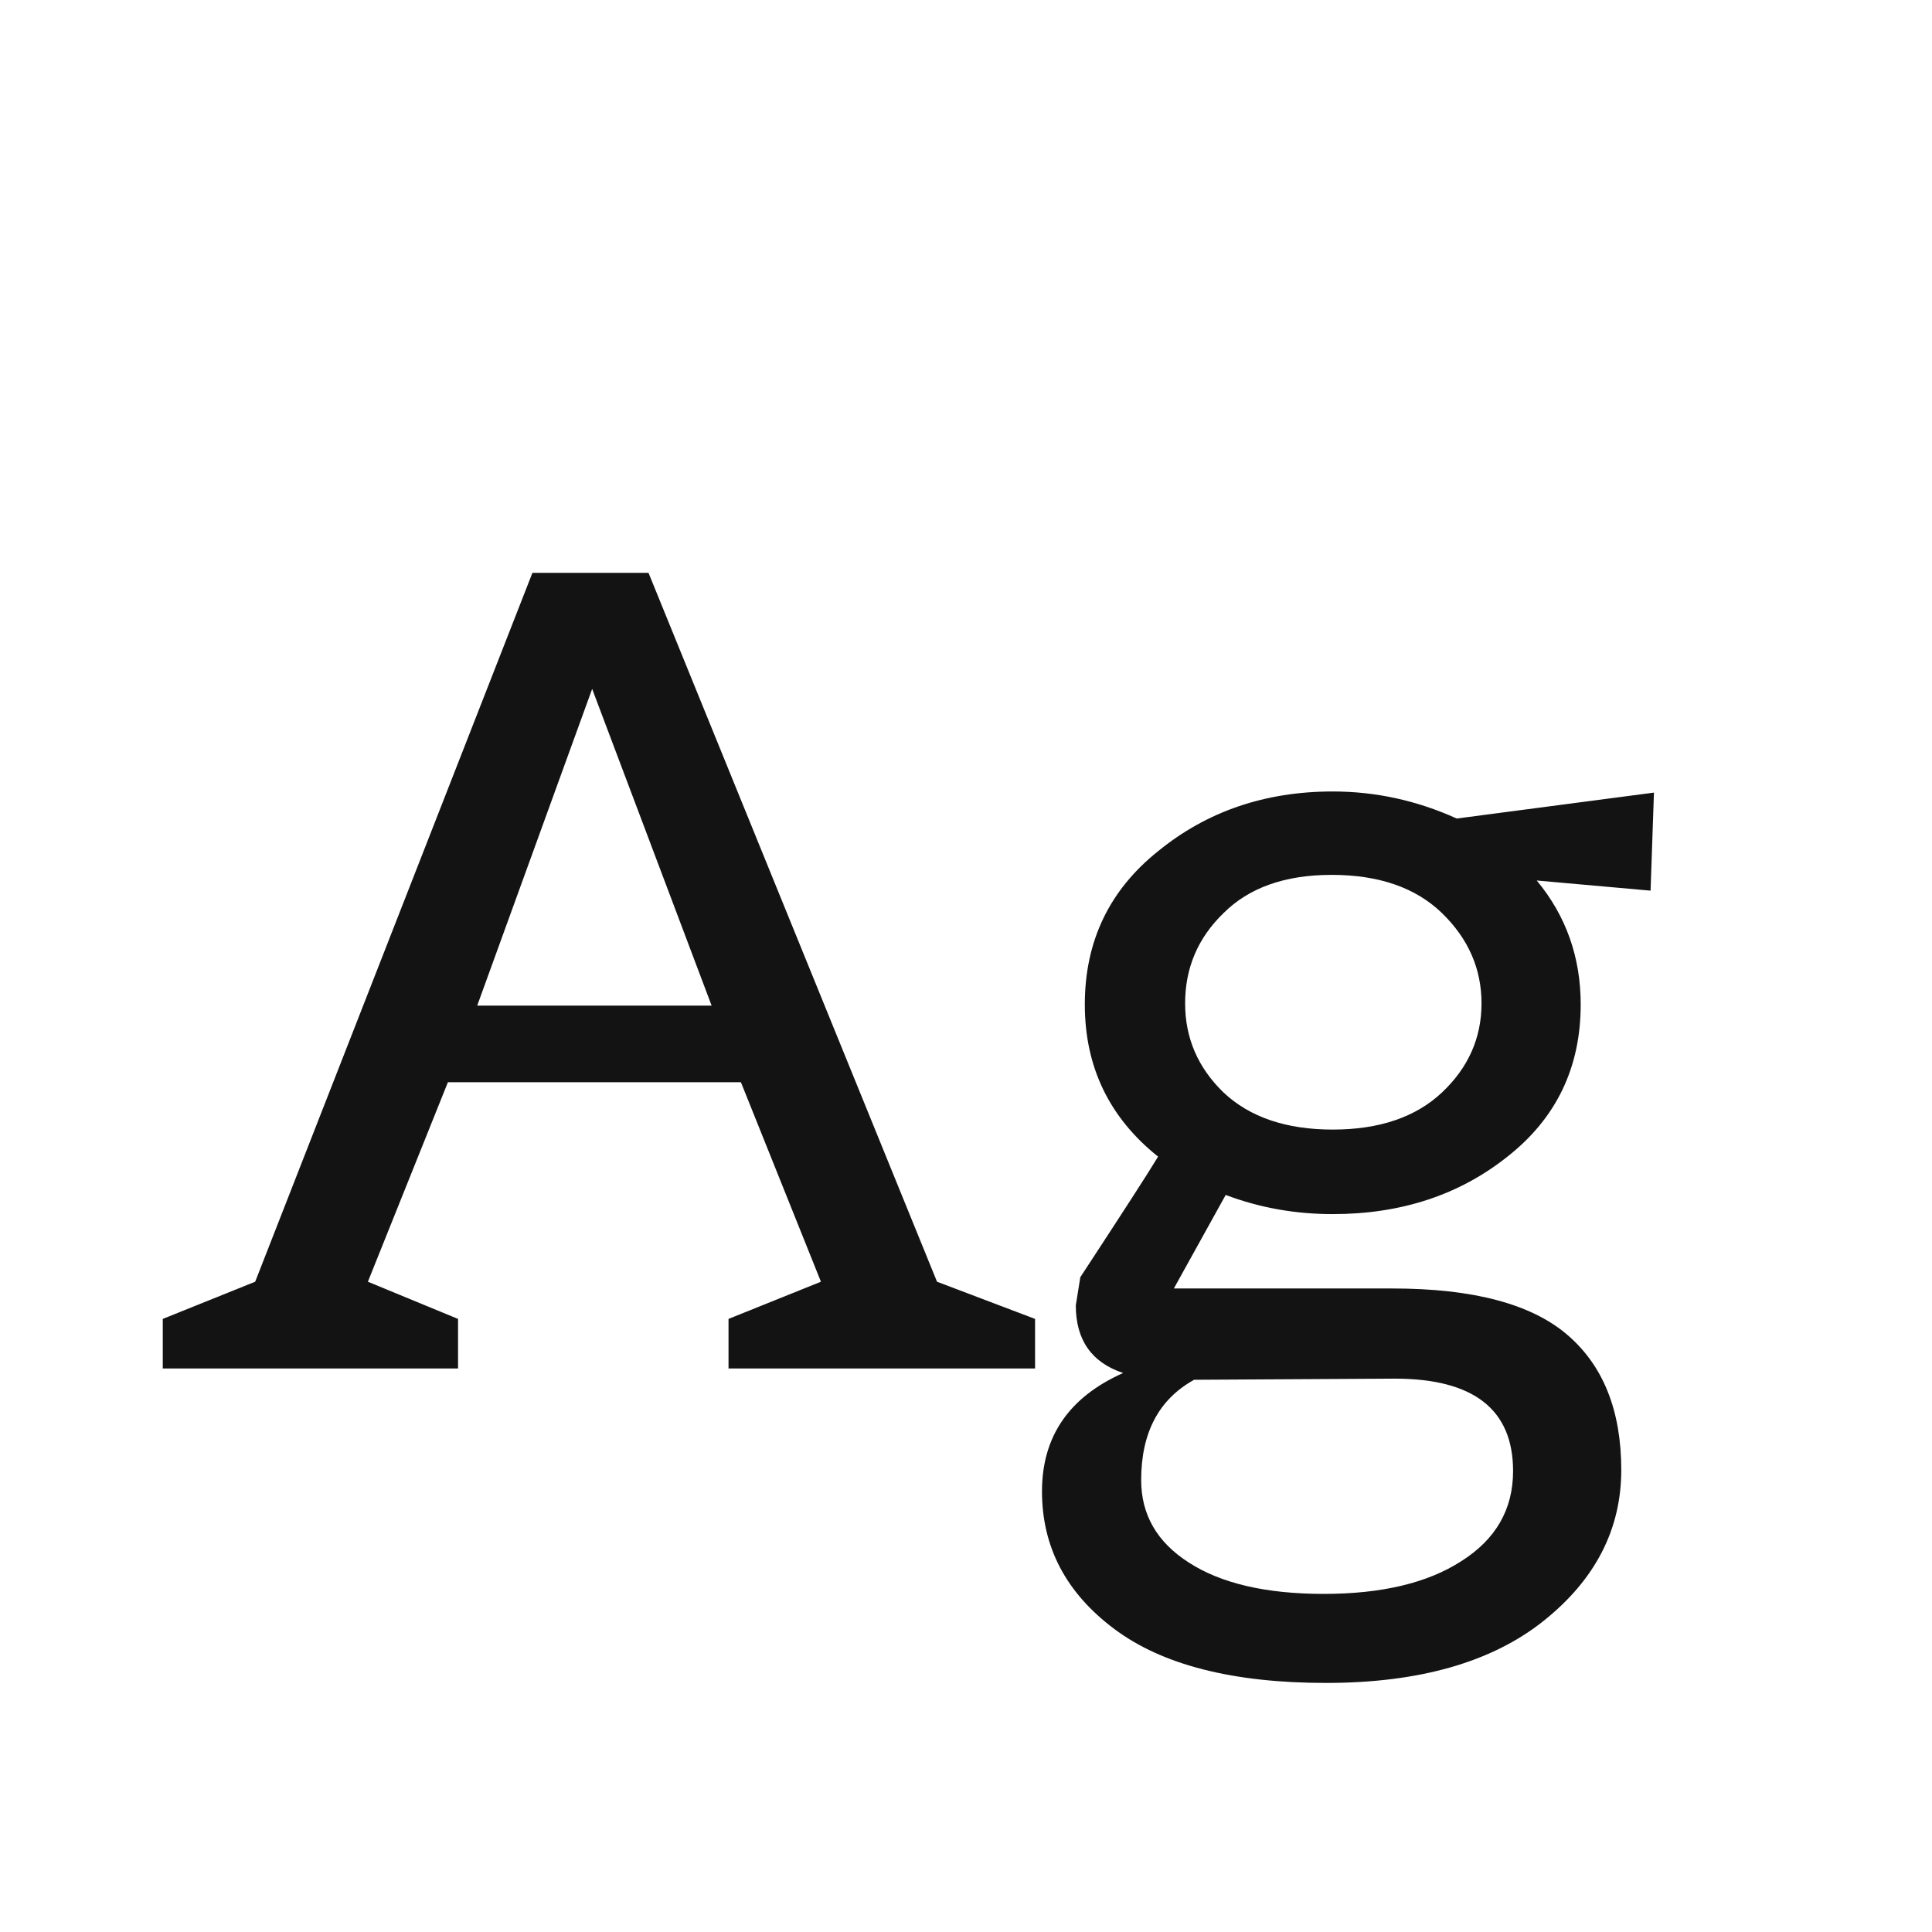 <svg width="24" height="24" viewBox="0 0 24 24" fill="none" xmlns="http://www.w3.org/2000/svg">
<path d="M12.858 17H9.05V16.384L10.198 15.922L9.204 13.444H5.564L4.57 15.922L5.69 16.384V17H2.022V16.384L3.17 15.922L6.614 7.116H8.056L11.64 15.922L12.858 16.384V17ZM8.84 12.492L7.356 8.558L5.928 12.492H8.84ZM19.636 12.478C19.636 13.262 19.332 13.892 18.726 14.368C18.128 14.844 17.405 15.082 16.556 15.082C16.089 15.082 15.646 15.003 15.226 14.844L14.582 16.006H17.298C18.296 16.006 19.02 16.197 19.468 16.58C19.916 16.963 20.14 17.523 20.14 18.26C20.14 18.997 19.818 19.623 19.174 20.136C18.53 20.649 17.629 20.906 16.472 20.906C15.314 20.906 14.437 20.682 13.84 20.234C13.242 19.786 12.944 19.217 12.944 18.526C12.944 17.845 13.28 17.355 13.952 17.056C13.56 16.925 13.364 16.645 13.364 16.216L13.42 15.866C13.952 15.054 14.274 14.555 14.386 14.368C13.779 13.883 13.476 13.253 13.476 12.478C13.476 11.694 13.779 11.059 14.386 10.574C14.992 10.079 15.716 9.832 16.556 9.832C17.088 9.832 17.601 9.944 18.096 10.168L20.546 9.846L20.504 11.064L19.09 10.938C19.454 11.377 19.636 11.89 19.636 12.478ZM14.176 18.386C14.176 18.815 14.372 19.156 14.764 19.408C15.165 19.669 15.725 19.8 16.444 19.8C17.162 19.8 17.732 19.665 18.152 19.394C18.581 19.123 18.796 18.75 18.796 18.274C18.796 17.509 18.306 17.126 17.326 17.126L14.834 17.14C14.395 17.383 14.176 17.798 14.176 18.386ZM16.556 14.032C17.134 14.032 17.587 13.878 17.914 13.57C18.24 13.262 18.404 12.893 18.404 12.464C18.404 12.035 18.24 11.661 17.914 11.344C17.587 11.027 17.13 10.868 16.542 10.868C15.963 10.868 15.515 11.027 15.198 11.344C14.88 11.652 14.722 12.025 14.722 12.464C14.722 12.893 14.88 13.262 15.198 13.57C15.524 13.878 15.977 14.032 16.556 14.032Z" fill="#131313"/>
</svg>
